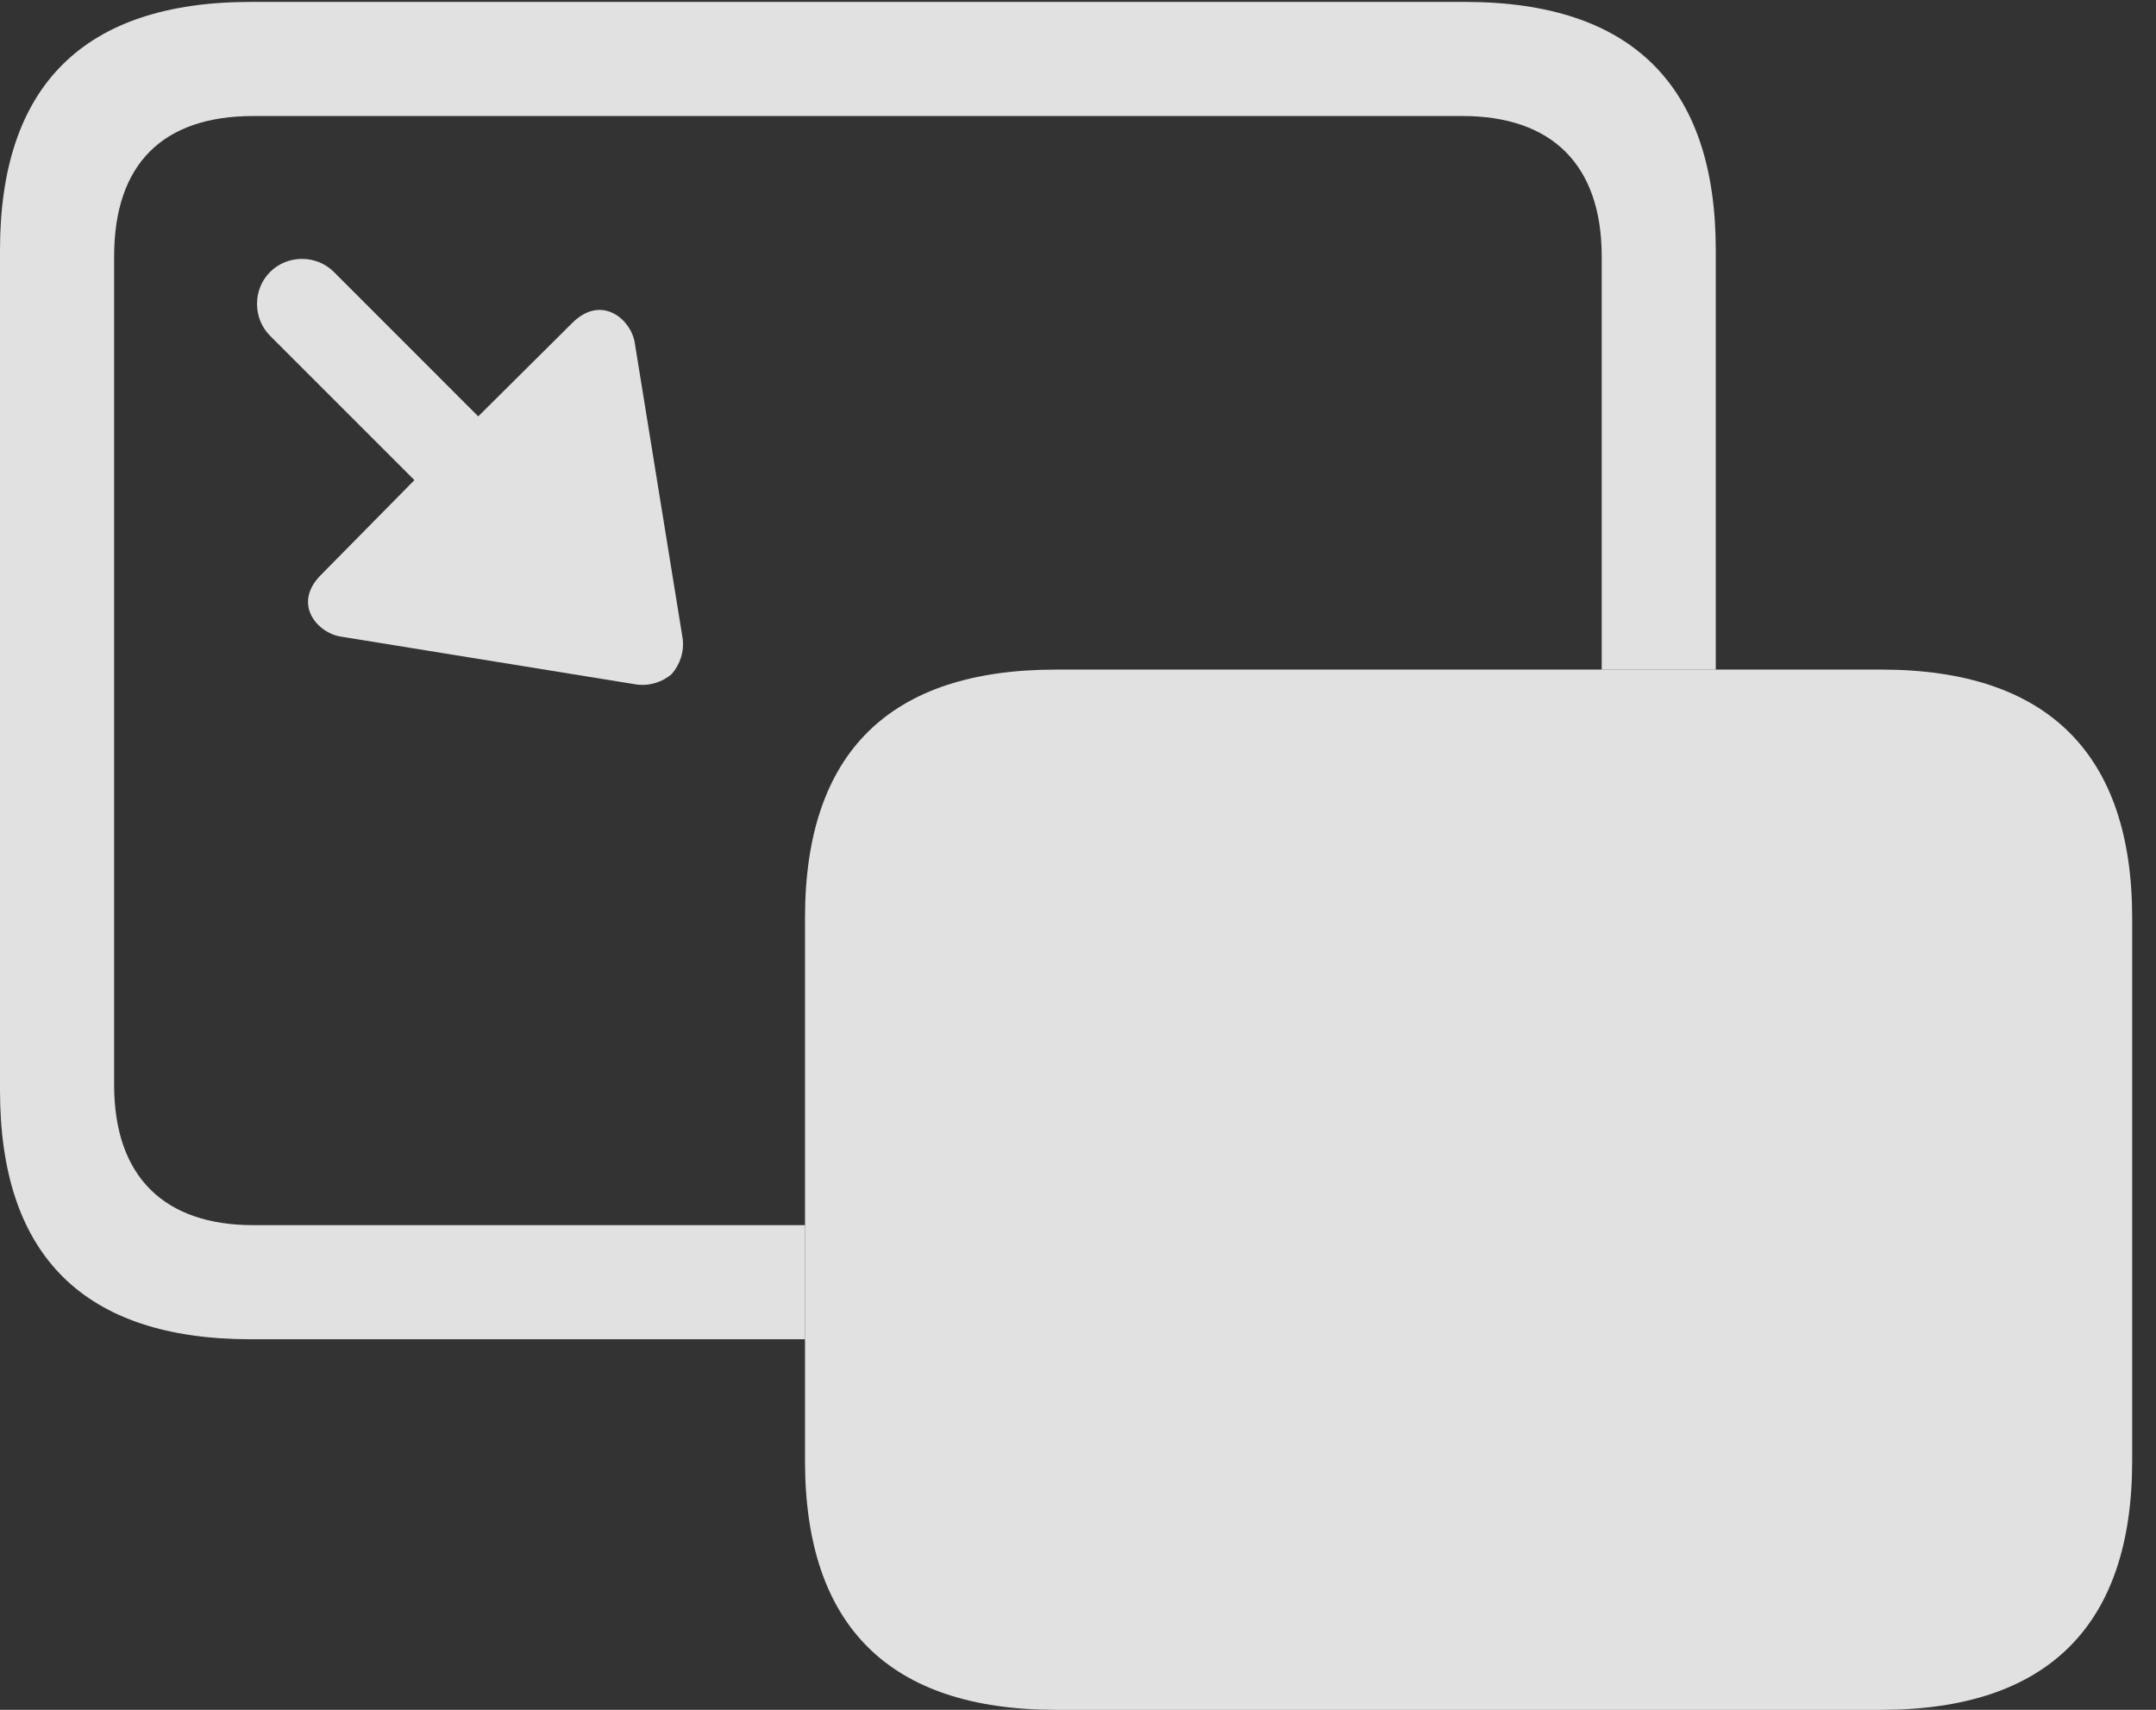 <?xml version="1.0" encoding="UTF-8"?>
<!--Generator: Apple Native CoreSVG 326-->
<!DOCTYPE svg
PUBLIC "-//W3C//DTD SVG 1.1//EN"
       "http://www.w3.org/Graphics/SVG/1.1/DTD/svg11.dtd">
<svg version="1.1" xmlns="http://www.w3.org/2000/svg" xmlns:xlink="http://www.w3.org/1999/xlink" viewBox="0 0 32.666 25.908">
 <rect x="0" y="0" width="32.666" height="25.908" fill="#333333" stroke="none"/>
 <g>
  <rect height="25.908" opacity="0" width="32.666" x="0" y="0"/>
  <path d="M25.996 3.789L25.996 10.146L24.268 10.146L24.268 3.887C24.268 2.48 23.496 1.758 22.158 1.758L3.838 1.758C2.471 1.758 1.729 2.48 1.729 3.887L1.729 16.436C1.729 17.842 2.5 18.564 3.838 18.564L12.197 18.564L12.197 20.293L3.799 20.293C1.27 20.293 0 19.023 0 16.523L0 3.789C0 1.299 1.27 0.029 3.799 0.029L22.197 0.029C24.727 0.029 25.996 1.299 25.996 3.789Z" fill="white" fill-opacity="0.85"/>
  <path d="M5.059 4.121L7.246 6.309L8.662 4.902C9.111 4.443 9.57 4.844 9.619 5.205L10.342 9.668C10.371 9.873 10.303 10.068 10.176 10.215C10.039 10.332 9.844 10.4 9.639 10.371L5.176 9.648C4.814 9.6 4.414 9.15 4.873 8.701L6.279 7.275L4.092 5.088C3.828 4.824 3.828 4.385 4.092 4.121C4.355 3.857 4.795 3.857 5.059 4.121Z" fill="white" fill-opacity="0.85"/>
  <path d="M15.996 25.908L28.506 25.908C31.025 25.908 32.305 24.629 32.305 22.139L32.305 13.906C32.305 11.426 31.025 10.146 28.506 10.146L15.996 10.146C13.477 10.146 12.197 11.406 12.197 13.906L12.197 22.139C12.197 24.639 13.477 25.908 15.996 25.908Z" fill="white" fill-opacity="0.85"/>
 </g>
</svg>
